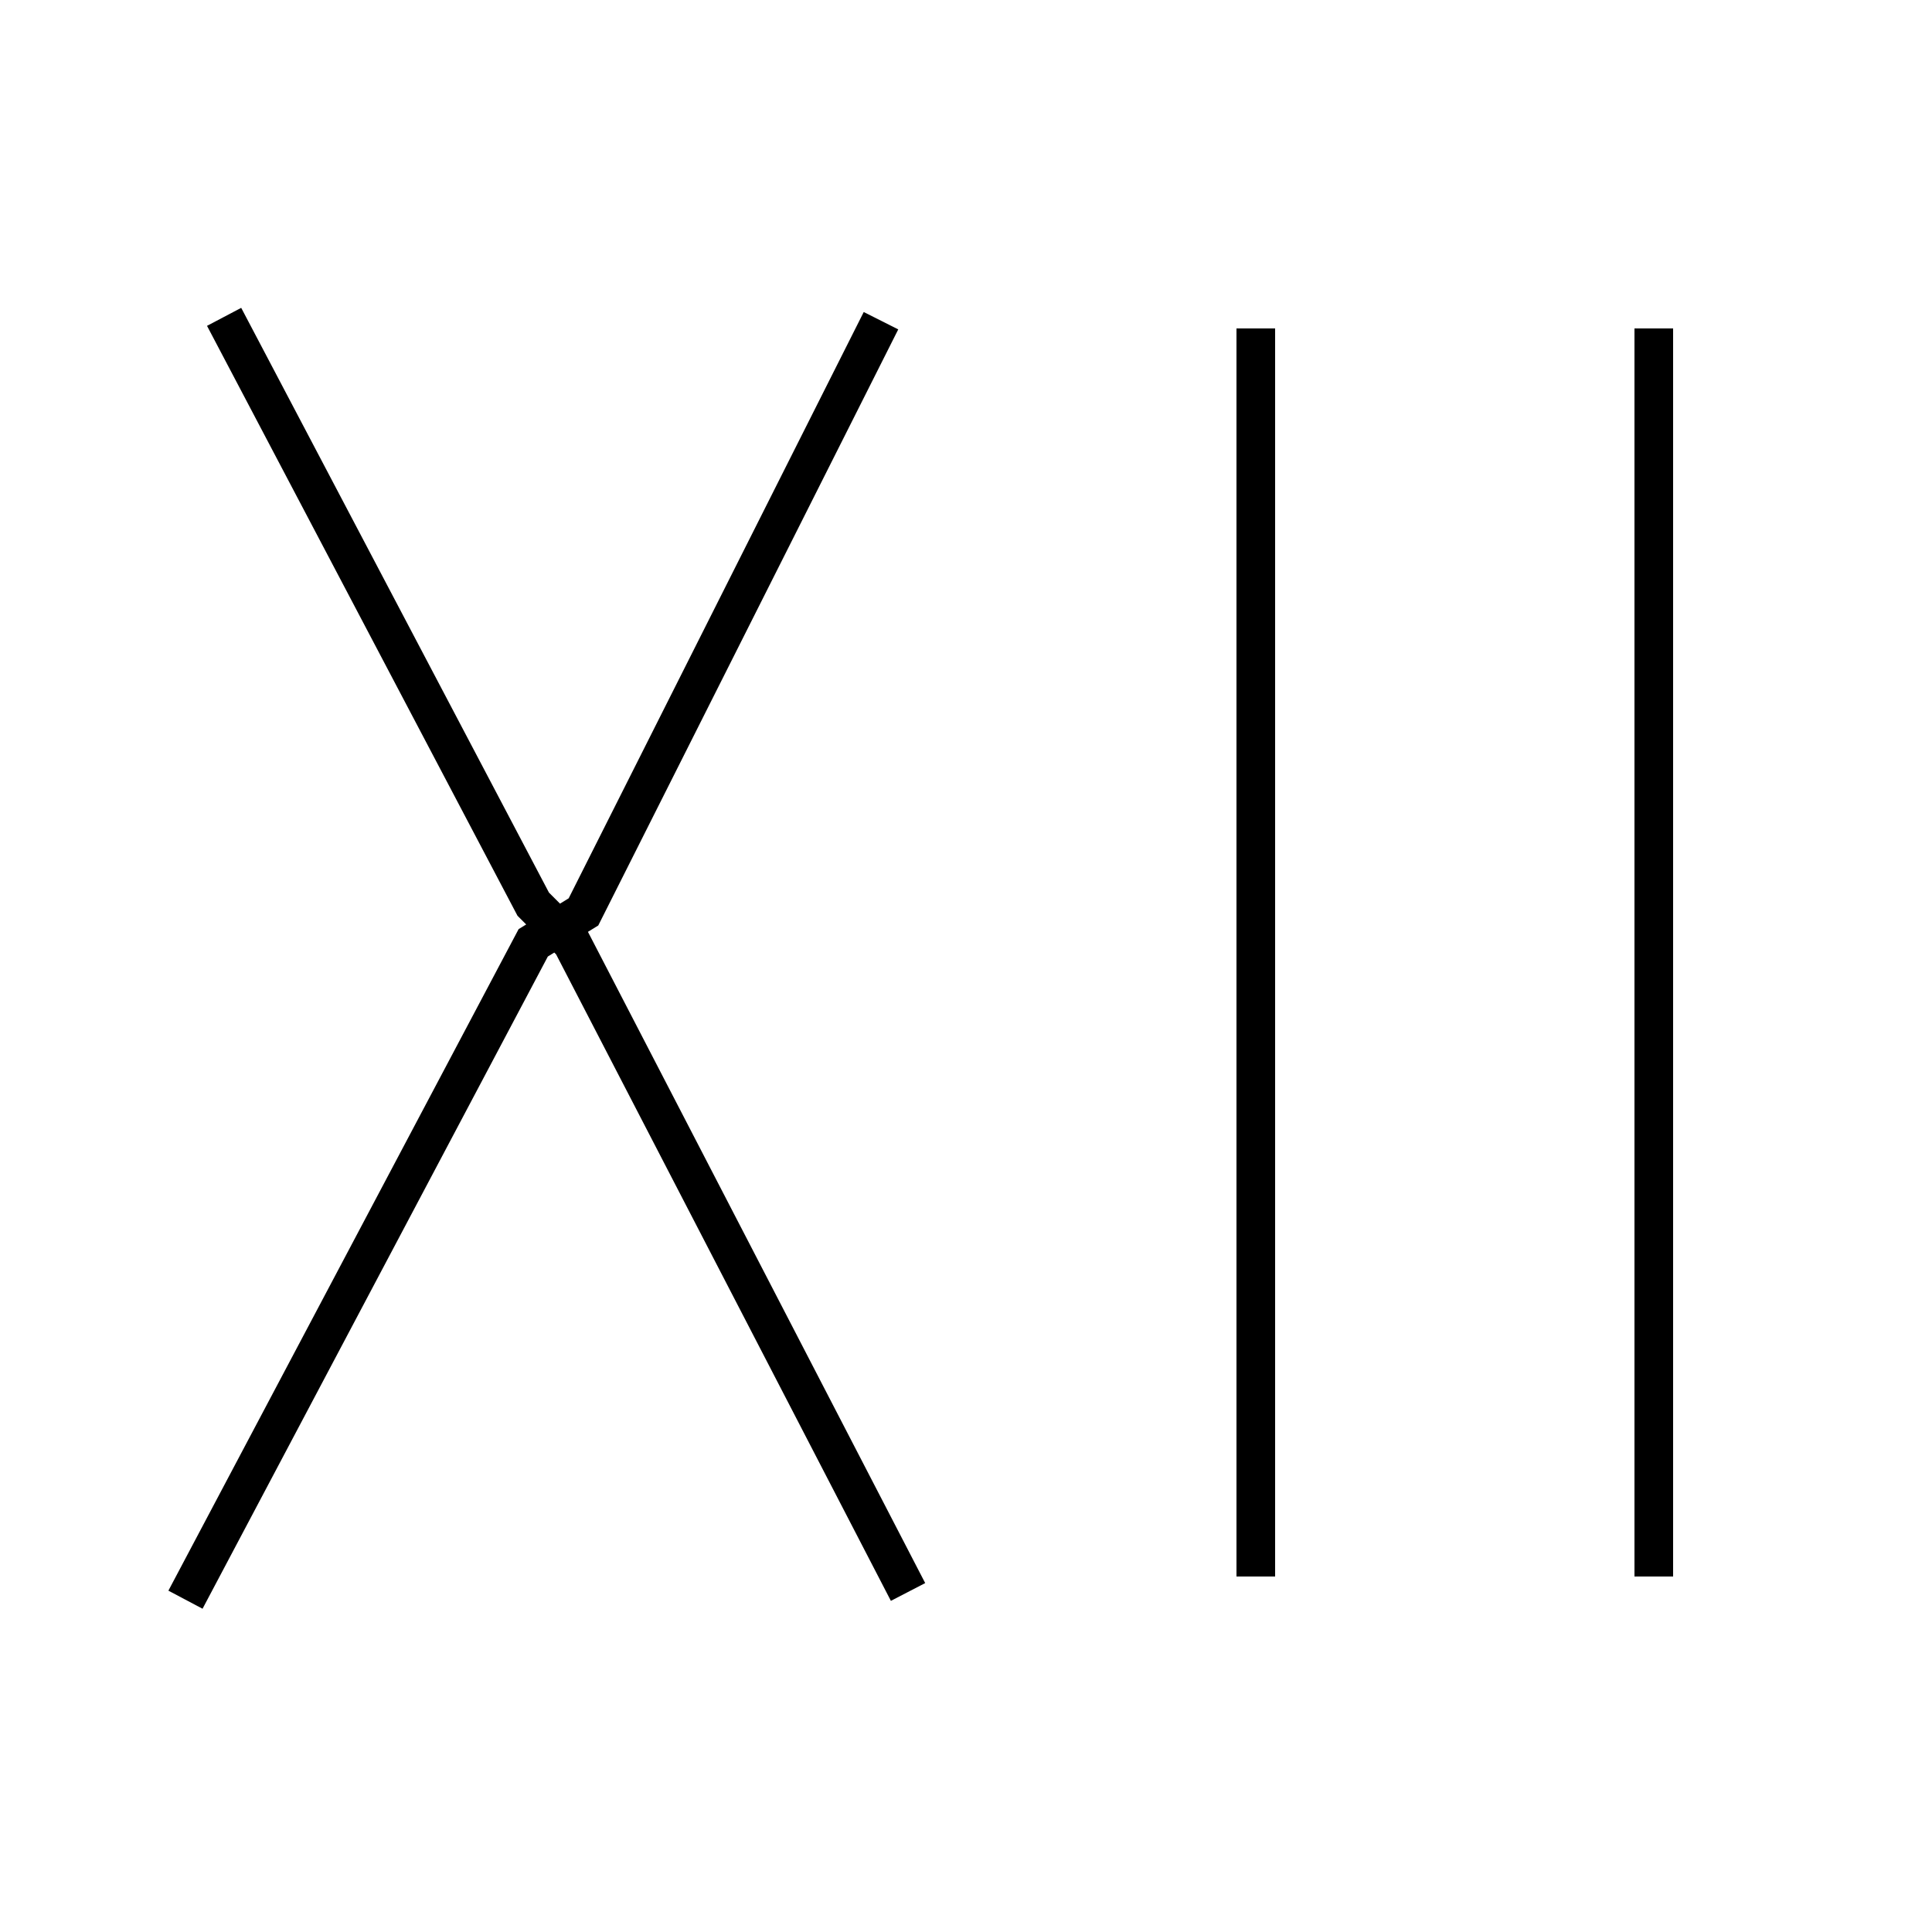 <?xml version='1.0' encoding='utf8'?>
<svg viewBox="0.0 -6.0 50.0 50.0" version="1.1" xmlns="http://www.w3.org/2000/svg">
<rect x="0.0" y="-6.0" width="50.0" height="50.0" fill="#808080" stroke="none"/>
<rect x="-1000" y="-1000" width="2000" height="2000" stroke="white" fill="white"/>
<g style="fill:white;stroke:#000000;  stroke-width:1">
<path d="M 32.5 -35.5 L 32.5 -3.2 M 22.8 -35.7 L 15.1 -20.4 L 13.8 -19.6 L 4.8 -2.6 M 5.8 -35.8 L 13.8 -20.6 L 14.8 -19.6 L 23.5 -2.8 M 42.8 -35.5 L 42.8 -3.2" transform="translate(0.0 38.0)" />
</g>
</svg>